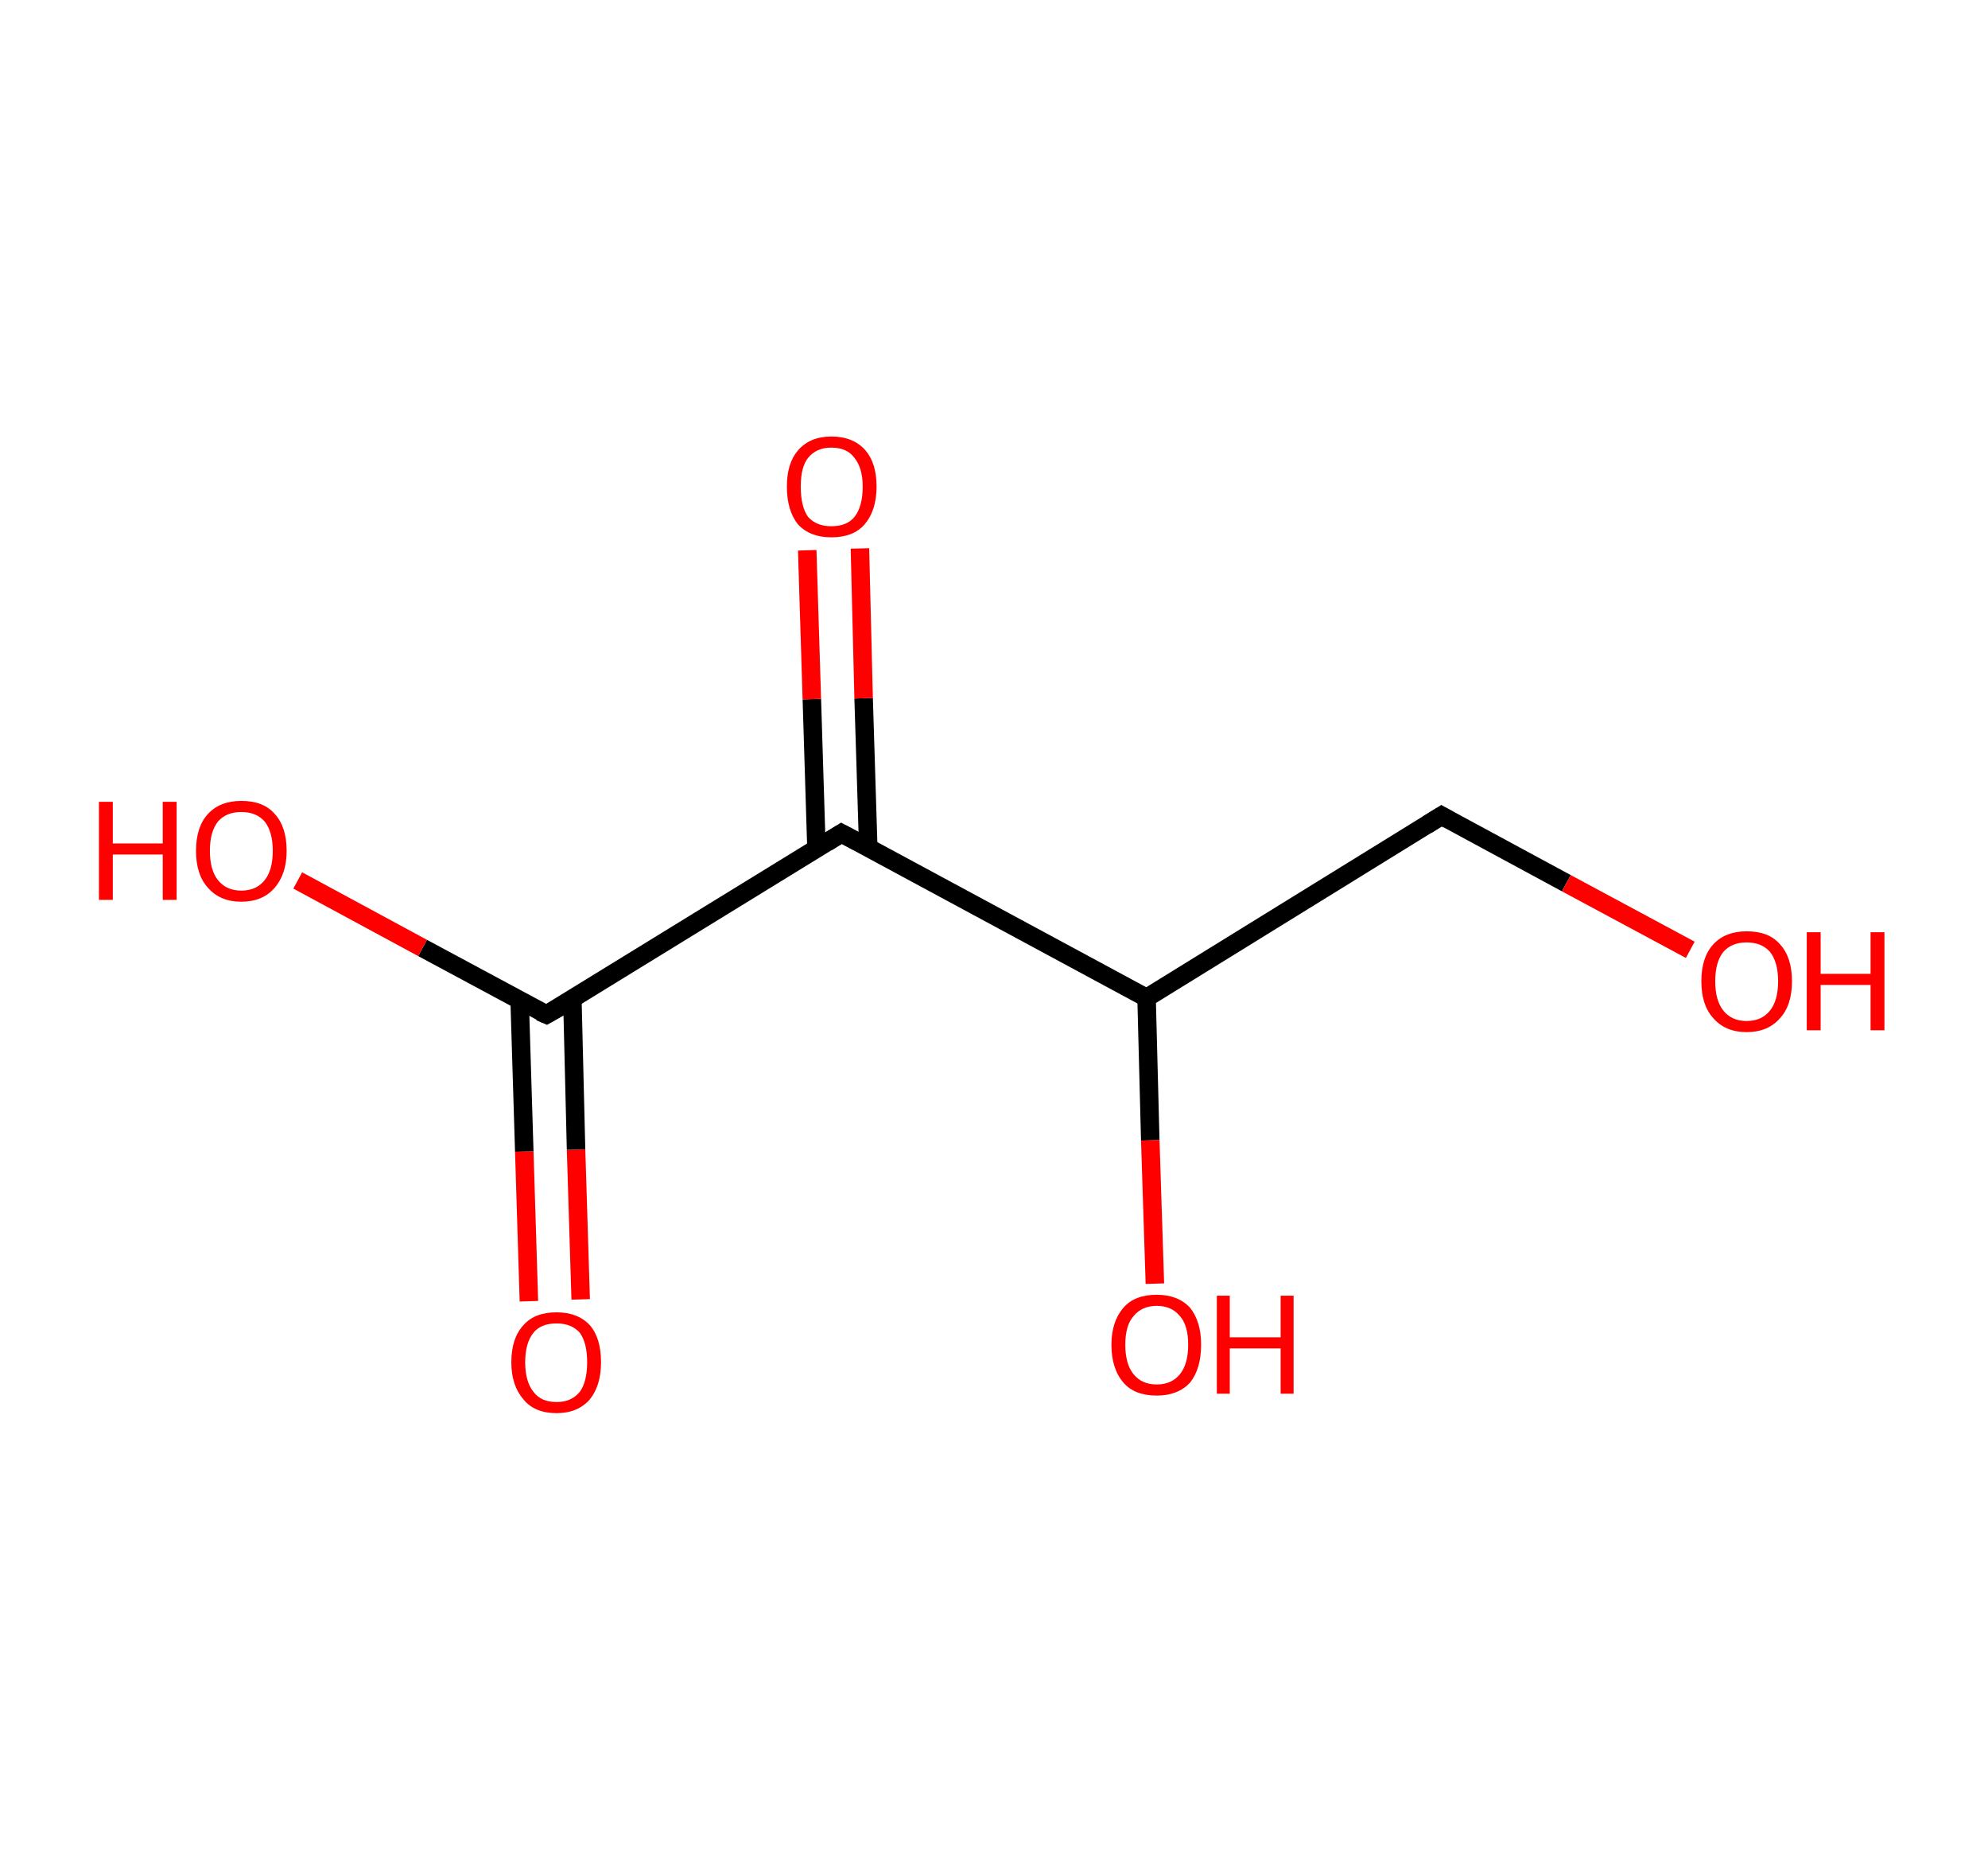 <?xml version='1.0' encoding='ASCII' standalone='yes'?>
<svg xmlns="http://www.w3.org/2000/svg" xmlns:rdkit="http://www.rdkit.org/xml" xmlns:xlink="http://www.w3.org/1999/xlink" version="1.1" baseProfile="full" xml:space="preserve" width="215px" height="200px" viewBox="0 0 215 200">
<!-- END OF HEADER -->
<rect style="opacity:1.0;fill:#FFFFFF;stroke:none" width="215.0" height="200.0" x="0.0" y="0.0"> </rect>
<path class="bond-0 atom-0 atom-1" d="M 57.2,140.7 L 56.7,124.5" style="fill:none;fill-rule:evenodd;stroke:#FF0000;stroke-width:2.0px;stroke-linecap:butt;stroke-linejoin:miter;stroke-opacity:1"/>
<path class="bond-0 atom-0 atom-1" d="M 56.7,124.5 L 56.2,108.2" style="fill:none;fill-rule:evenodd;stroke:#000000;stroke-width:2.0px;stroke-linecap:butt;stroke-linejoin:miter;stroke-opacity:1"/>
<path class="bond-0 atom-0 atom-1" d="M 62.8,140.5 L 62.3,124.3" style="fill:none;fill-rule:evenodd;stroke:#FF0000;stroke-width:2.0px;stroke-linecap:butt;stroke-linejoin:miter;stroke-opacity:1"/>
<path class="bond-0 atom-0 atom-1" d="M 62.3,124.3 L 61.9,108.0" style="fill:none;fill-rule:evenodd;stroke:#000000;stroke-width:2.0px;stroke-linecap:butt;stroke-linejoin:miter;stroke-opacity:1"/>
<path class="bond-1 atom-1 atom-2" d="M 59.1,109.7 L 45.7,102.5" style="fill:none;fill-rule:evenodd;stroke:#000000;stroke-width:2.0px;stroke-linecap:butt;stroke-linejoin:miter;stroke-opacity:1"/>
<path class="bond-1 atom-1 atom-2" d="M 45.7,102.5 L 32.2,95.2" style="fill:none;fill-rule:evenodd;stroke:#FF0000;stroke-width:2.0px;stroke-linecap:butt;stroke-linejoin:miter;stroke-opacity:1"/>
<path class="bond-2 atom-1 atom-3" d="M 59.1,109.7 L 91.0,90.1" style="fill:none;fill-rule:evenodd;stroke:#000000;stroke-width:2.0px;stroke-linecap:butt;stroke-linejoin:miter;stroke-opacity:1"/>
<path class="bond-3 atom-3 atom-4" d="M 93.9,91.6 L 93.4,75.5" style="fill:none;fill-rule:evenodd;stroke:#000000;stroke-width:2.0px;stroke-linecap:butt;stroke-linejoin:miter;stroke-opacity:1"/>
<path class="bond-3 atom-3 atom-4" d="M 93.4,75.5 L 93.0,59.3" style="fill:none;fill-rule:evenodd;stroke:#FF0000;stroke-width:2.0px;stroke-linecap:butt;stroke-linejoin:miter;stroke-opacity:1"/>
<path class="bond-3 atom-3 atom-4" d="M 88.3,91.8 L 87.8,75.6" style="fill:none;fill-rule:evenodd;stroke:#000000;stroke-width:2.0px;stroke-linecap:butt;stroke-linejoin:miter;stroke-opacity:1"/>
<path class="bond-3 atom-3 atom-4" d="M 87.8,75.6 L 87.3,59.5" style="fill:none;fill-rule:evenodd;stroke:#FF0000;stroke-width:2.0px;stroke-linecap:butt;stroke-linejoin:miter;stroke-opacity:1"/>
<path class="bond-4 atom-3 atom-5" d="M 91.0,90.1 L 124.0,107.9" style="fill:none;fill-rule:evenodd;stroke:#000000;stroke-width:2.0px;stroke-linecap:butt;stroke-linejoin:miter;stroke-opacity:1"/>
<path class="bond-5 atom-5 atom-6" d="M 124.0,107.9 L 124.4,123.3" style="fill:none;fill-rule:evenodd;stroke:#000000;stroke-width:2.0px;stroke-linecap:butt;stroke-linejoin:miter;stroke-opacity:1"/>
<path class="bond-5 atom-5 atom-6" d="M 124.4,123.3 L 124.9,138.8" style="fill:none;fill-rule:evenodd;stroke:#FF0000;stroke-width:2.0px;stroke-linecap:butt;stroke-linejoin:miter;stroke-opacity:1"/>
<path class="bond-6 atom-5 atom-7" d="M 124.0,107.9 L 155.9,88.2" style="fill:none;fill-rule:evenodd;stroke:#000000;stroke-width:2.0px;stroke-linecap:butt;stroke-linejoin:miter;stroke-opacity:1"/>
<path class="bond-7 atom-7 atom-8" d="M 155.9,88.2 L 169.4,95.5" style="fill:none;fill-rule:evenodd;stroke:#000000;stroke-width:2.0px;stroke-linecap:butt;stroke-linejoin:miter;stroke-opacity:1"/>
<path class="bond-7 atom-7 atom-8" d="M 169.4,95.5 L 182.8,102.7" style="fill:none;fill-rule:evenodd;stroke:#FF0000;stroke-width:2.0px;stroke-linecap:butt;stroke-linejoin:miter;stroke-opacity:1"/>
<path d="M 58.4,109.4 L 59.1,109.7 L 60.7,108.8" style="fill:none;stroke:#000000;stroke-width:2.0px;stroke-linecap:butt;stroke-linejoin:miter;stroke-opacity:1;"/>
<path d="M 89.4,91.1 L 91.0,90.1 L 92.7,91.0" style="fill:none;stroke:#000000;stroke-width:2.0px;stroke-linecap:butt;stroke-linejoin:miter;stroke-opacity:1;"/>
<path d="M 154.3,89.2 L 155.9,88.2 L 156.6,88.6" style="fill:none;stroke:#000000;stroke-width:2.0px;stroke-linecap:butt;stroke-linejoin:miter;stroke-opacity:1;"/>
<path class="atom-0" d="M 55.3 147.3 Q 55.3 144.7, 56.6 143.3 Q 57.8 141.9, 60.2 141.9 Q 62.5 141.9, 63.8 143.3 Q 65.0 144.7, 65.0 147.3 Q 65.0 149.8, 63.8 151.3 Q 62.5 152.8, 60.2 152.8 Q 57.8 152.8, 56.6 151.3 Q 55.3 149.8, 55.3 147.3 M 60.2 151.6 Q 61.8 151.6, 62.7 150.5 Q 63.5 149.4, 63.5 147.3 Q 63.5 145.2, 62.7 144.1 Q 61.8 143.1, 60.2 143.1 Q 58.5 143.1, 57.7 144.1 Q 56.8 145.2, 56.8 147.3 Q 56.8 149.4, 57.7 150.5 Q 58.5 151.6, 60.2 151.6 " fill="#FF0000"/>
<path class="atom-2" d="M 10.7 86.7 L 12.2 86.7 L 12.2 91.2 L 17.6 91.2 L 17.6 86.7 L 19.1 86.7 L 19.1 97.3 L 17.6 97.3 L 17.6 92.4 L 12.2 92.4 L 12.2 97.3 L 10.7 97.3 L 10.7 86.7 " fill="#FF0000"/>
<path class="atom-2" d="M 21.2 92.0 Q 21.2 89.4, 22.5 88.0 Q 23.8 86.6, 26.1 86.6 Q 28.5 86.6, 29.7 88.0 Q 31.0 89.4, 31.0 92.0 Q 31.0 94.5, 29.7 96.0 Q 28.4 97.5, 26.1 97.5 Q 23.8 97.5, 22.5 96.0 Q 21.2 94.6, 21.2 92.0 M 26.1 96.3 Q 27.7 96.3, 28.6 95.2 Q 29.5 94.1, 29.5 92.0 Q 29.5 89.9, 28.6 88.8 Q 27.7 87.8, 26.1 87.8 Q 24.5 87.8, 23.6 88.8 Q 22.7 89.9, 22.7 92.0 Q 22.7 94.1, 23.6 95.2 Q 24.5 96.3, 26.1 96.3 " fill="#FF0000"/>
<path class="atom-4" d="M 85.1 52.6 Q 85.1 50.1, 86.3 48.7 Q 87.6 47.2, 89.9 47.2 Q 92.3 47.2, 93.6 48.7 Q 94.8 50.1, 94.8 52.6 Q 94.8 55.2, 93.5 56.7 Q 92.3 58.1, 89.9 58.1 Q 87.6 58.1, 86.3 56.7 Q 85.1 55.2, 85.1 52.6 M 89.9 56.9 Q 91.6 56.9, 92.4 55.9 Q 93.3 54.8, 93.3 52.6 Q 93.3 50.6, 92.4 49.5 Q 91.6 48.4, 89.9 48.4 Q 88.3 48.4, 87.4 49.5 Q 86.6 50.5, 86.6 52.6 Q 86.6 54.8, 87.4 55.9 Q 88.3 56.9, 89.9 56.9 " fill="#FF0000"/>
<path class="atom-6" d="M 120.2 145.4 Q 120.2 142.9, 121.5 141.4 Q 122.7 140.0, 125.1 140.0 Q 127.4 140.0, 128.7 141.4 Q 129.9 142.9, 129.9 145.4 Q 129.9 148.0, 128.7 149.5 Q 127.4 150.9, 125.1 150.9 Q 122.7 150.9, 121.5 149.5 Q 120.2 148.0, 120.2 145.4 M 125.1 149.7 Q 126.7 149.7, 127.6 148.6 Q 128.5 147.5, 128.5 145.4 Q 128.5 143.3, 127.6 142.3 Q 126.7 141.2, 125.1 141.2 Q 123.5 141.2, 122.6 142.3 Q 121.7 143.3, 121.7 145.4 Q 121.7 147.5, 122.6 148.6 Q 123.5 149.7, 125.1 149.7 " fill="#FF0000"/>
<path class="atom-6" d="M 131.6 140.1 L 133.0 140.1 L 133.0 144.6 L 138.5 144.6 L 138.5 140.1 L 139.9 140.1 L 139.9 150.7 L 138.5 150.7 L 138.5 145.8 L 133.0 145.8 L 133.0 150.7 L 131.6 150.7 L 131.6 140.1 " fill="#FF0000"/>
<path class="atom-8" d="M 184.0 106.1 Q 184.0 103.5, 185.3 102.1 Q 186.6 100.7, 188.9 100.7 Q 191.3 100.7, 192.5 102.1 Q 193.8 103.5, 193.8 106.1 Q 193.8 108.7, 192.5 110.1 Q 191.2 111.6, 188.9 111.6 Q 186.6 111.6, 185.3 110.1 Q 184.0 108.7, 184.0 106.1 M 188.9 110.4 Q 190.5 110.4, 191.4 109.3 Q 192.3 108.2, 192.3 106.1 Q 192.3 104.0, 191.4 102.9 Q 190.5 101.9, 188.9 101.9 Q 187.3 101.9, 186.4 102.9 Q 185.5 104.0, 185.5 106.1 Q 185.5 108.2, 186.4 109.3 Q 187.3 110.4, 188.9 110.4 " fill="#FF0000"/>
<path class="atom-8" d="M 195.4 100.8 L 196.9 100.8 L 196.9 105.3 L 202.3 105.3 L 202.3 100.8 L 203.8 100.8 L 203.8 111.4 L 202.3 111.4 L 202.3 106.5 L 196.9 106.5 L 196.9 111.4 L 195.4 111.4 L 195.4 100.8 " fill="#FF0000"/>
</svg>
